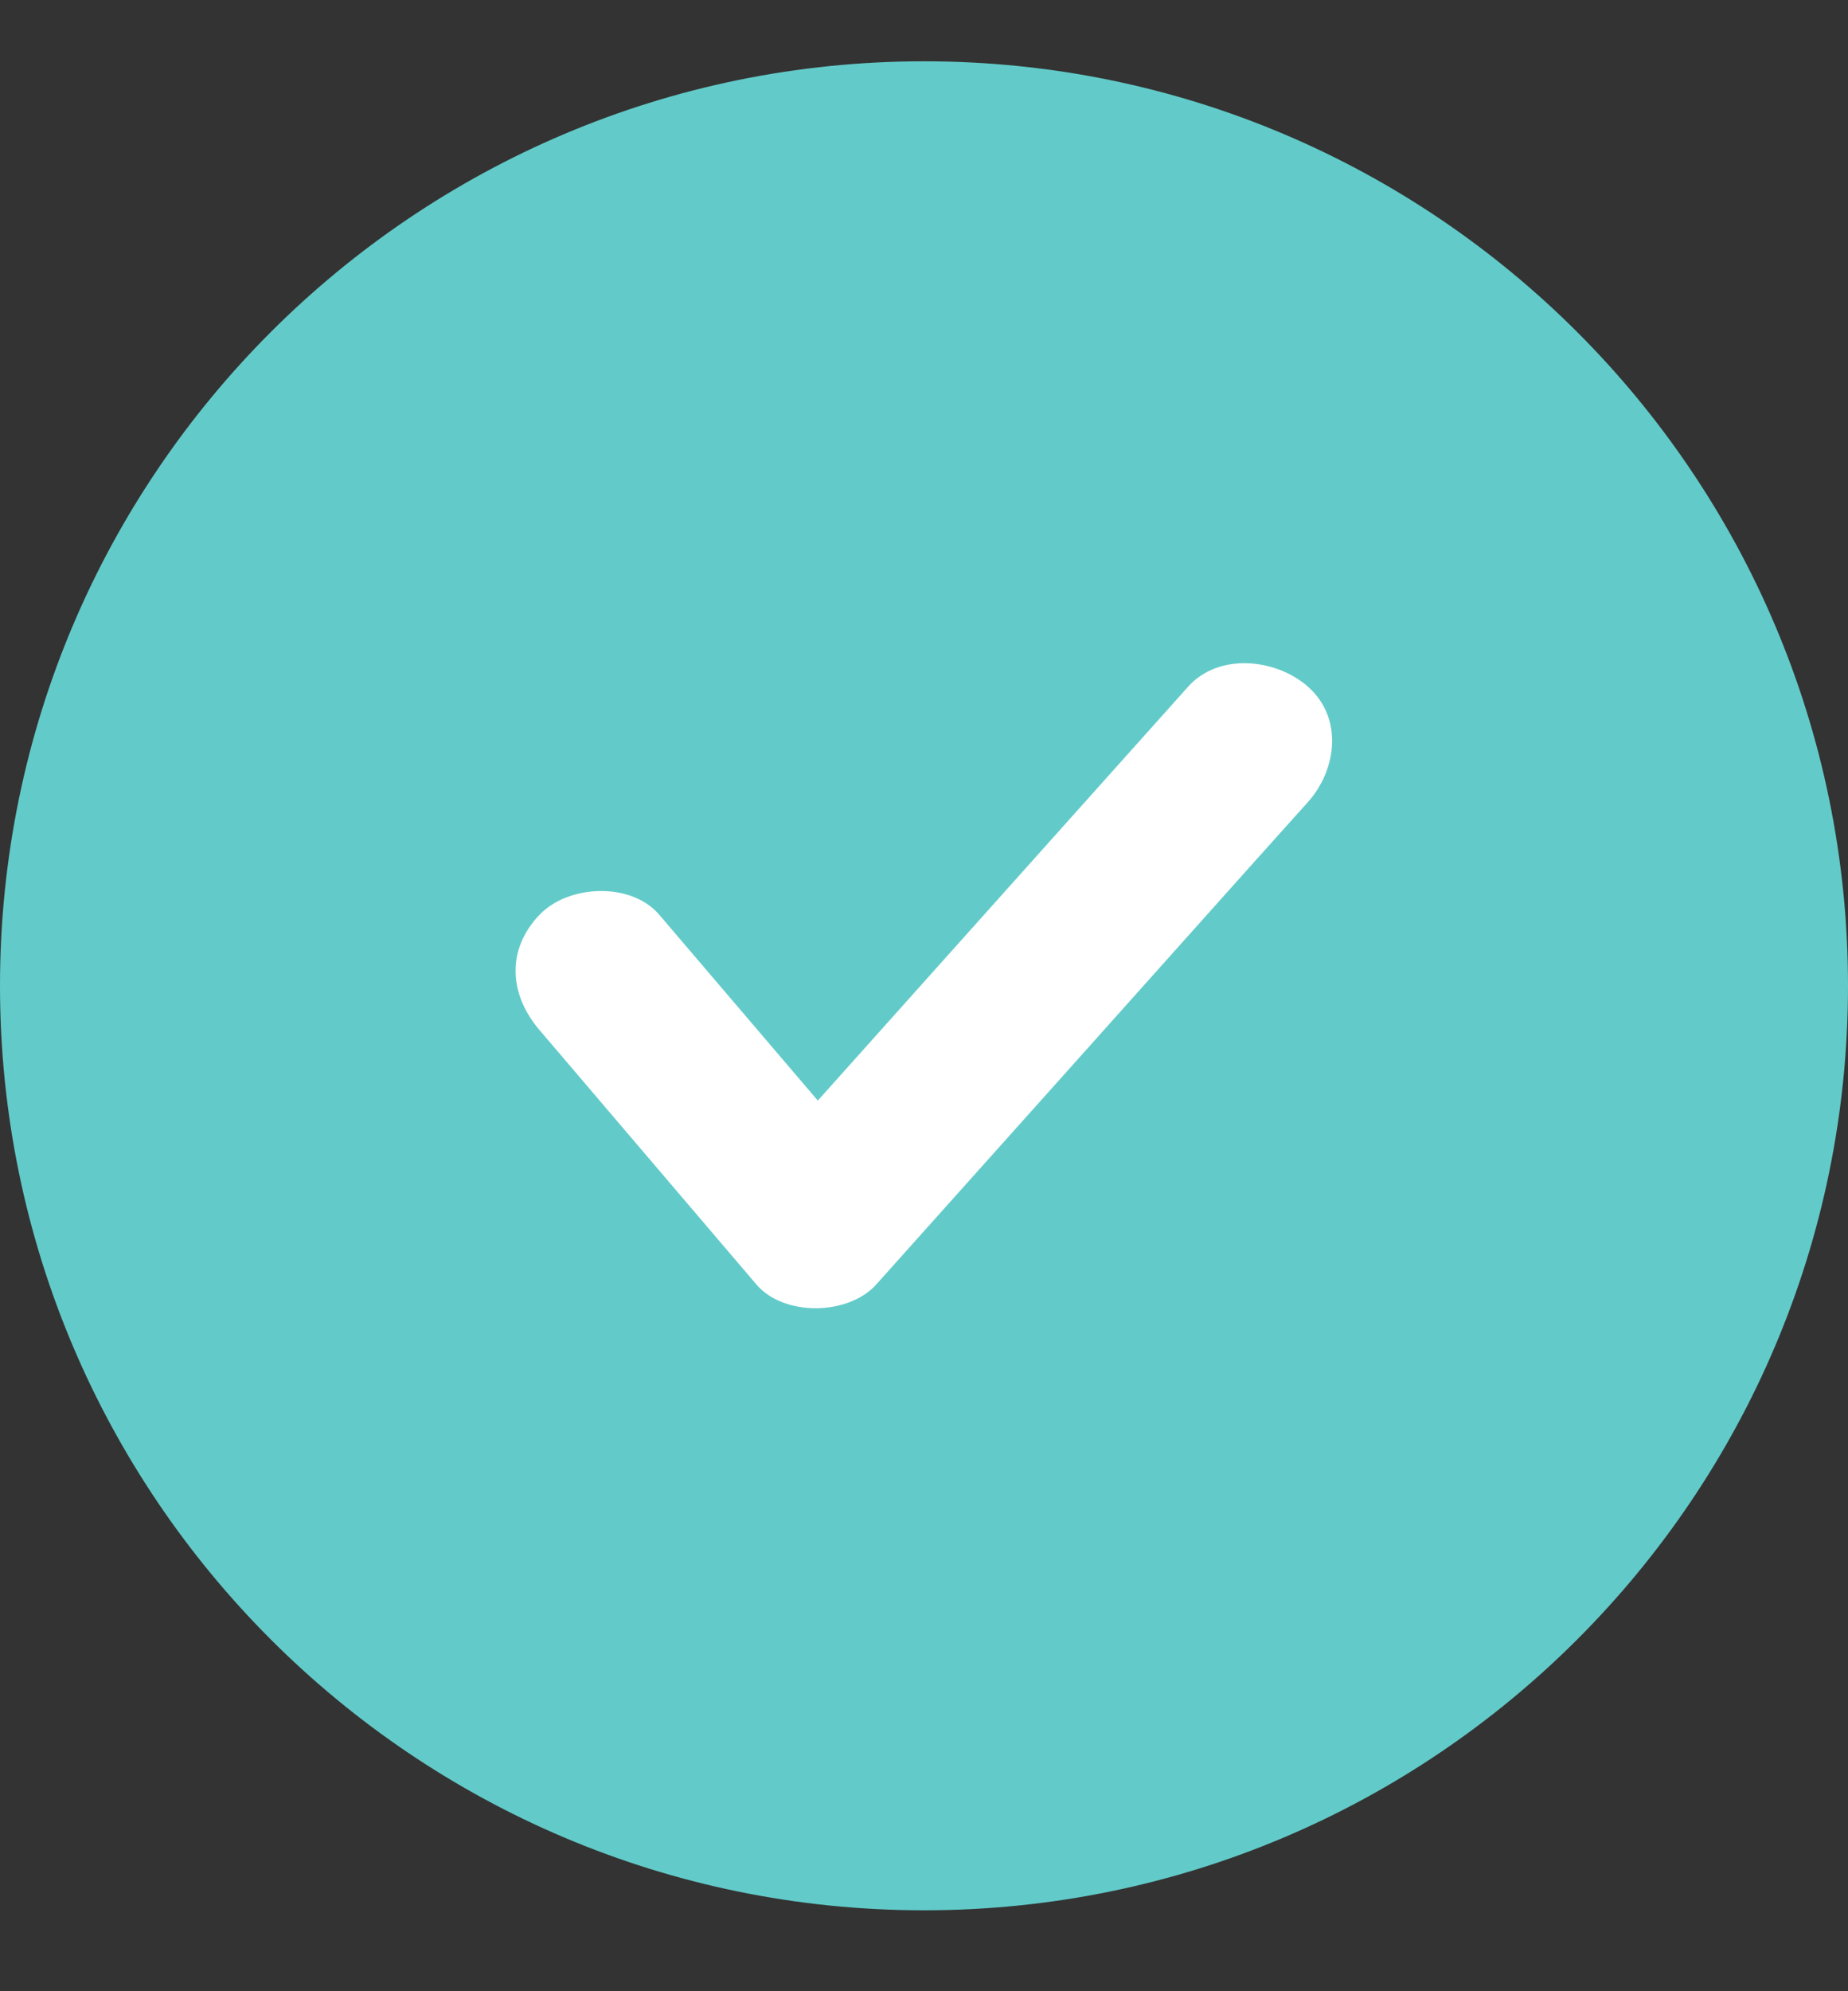 <svg width="13" height="14" viewBox="0 0 13 14" fill="none" xmlns="http://www.w3.org/2000/svg">
<rect x="0" y="0" width="13" height="14" fill="#333333" stroke="none"/>
<path d="M6.5 13.431C10.088 13.431 13 10.519 13 6.931C13 3.342 10.088 0.431 6.5 0.431C2.912 0.431 0 3.342 0 6.931C0 10.519 2.912 13.431 6.5 13.431Z" fill="#62CBC9"/>
<path d="M9.201 4.828C8.978 4.631 8.575 4.586 8.358 4.828C7.489 5.798 6.621 6.768 5.753 7.738C5.381 7.303 5.01 6.868 4.638 6.432C4.44 6.199 3.998 6.219 3.795 6.432C3.559 6.679 3.583 6.994 3.795 7.242C4.304 7.839 4.812 8.435 5.321 9.031C5.515 9.258 5.969 9.249 6.164 9.031C7.051 8.041 7.937 7.051 8.823 6.06C8.949 5.92 9.075 5.779 9.201 5.639C9.404 5.412 9.45 5.048 9.201 4.828Z" fill="white"/>
</svg>
